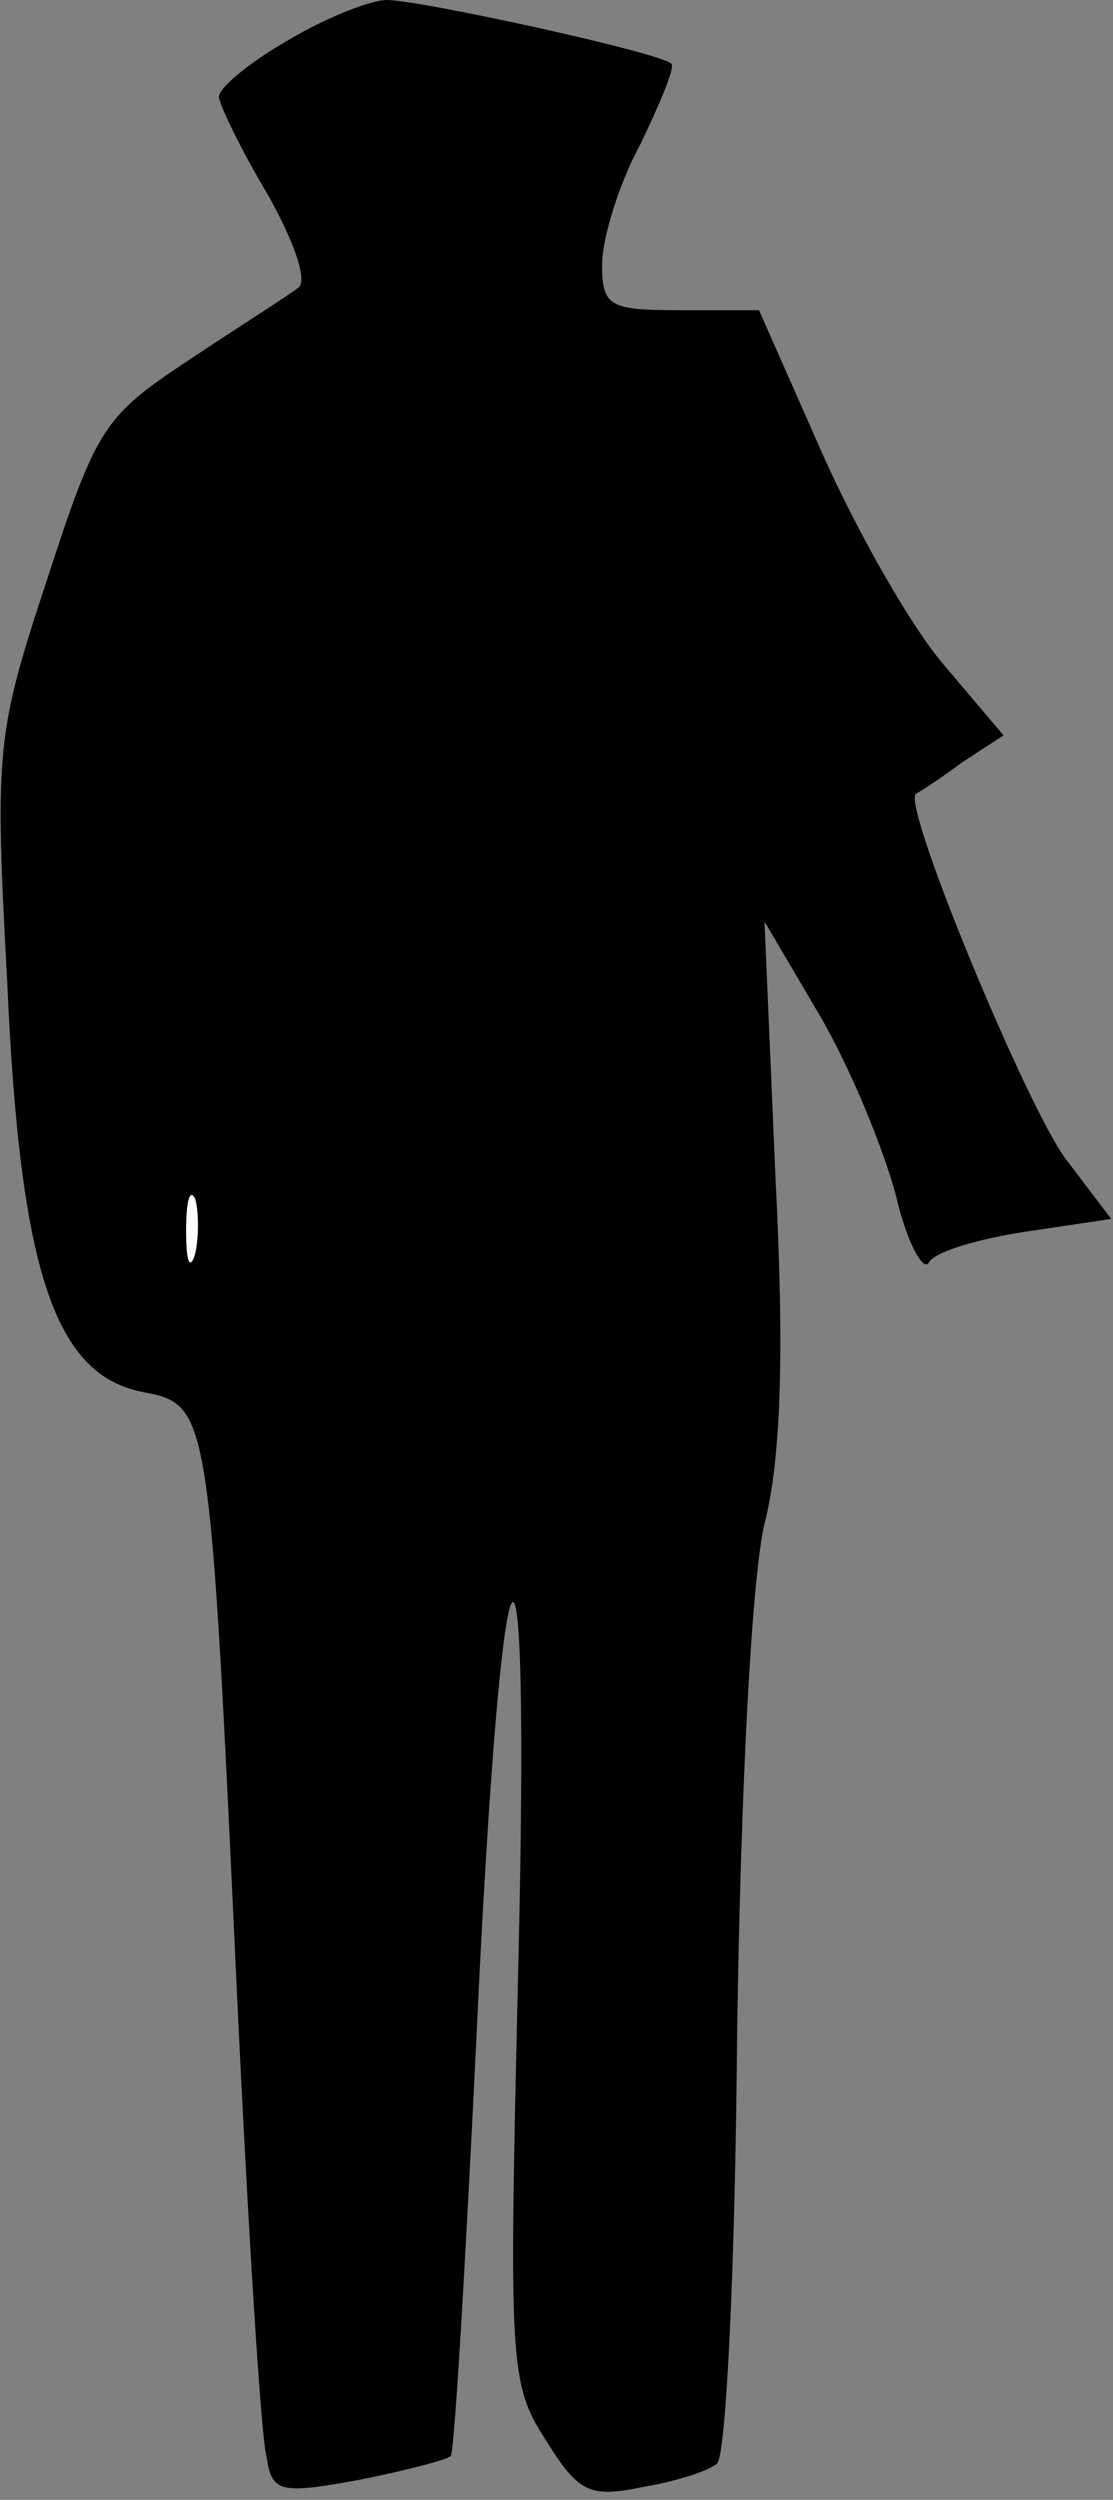 <?xml version="1.0" standalone="no"?>
<!DOCTYPE svg PUBLIC "-//W3C//DTD SVG 20010904//EN"
 "http://www.w3.org/TR/2001/REC-SVG-20010904/DTD/svg10.dtd">
<svg version="1.0" xmlns="http://www.w3.org/2000/svg"
 width="61pt" height="137pt" viewBox="0 0 61 137"
 preserveAspectRatio="xMidYMid meet">
<rect x="0" y="0" width="61" height="137" fill="#808080" stroke="none"/>
<g transform="translate(0,137) scale(0.1,-0.1)"
fill="#000000" stroke="none">
<path fill="#000000" stroke="none" d="M158 1348 c-21 -12 -38 -26 -38 -31 0
-4 12 -29 27 -54 15 -27 22 -48 16 -51 -5 -4 -32 -21 -59 -39 -47 -31 -51 -37
-78 -120 -28 -85 -29 -93 -22 -222 7 -158 26 -215 75 -224 36 -7 36 -10 51
-332 6 -126 13 -240 16 -251 3 -20 7 -21 51 -13 25 5 48 11 50 13 2 1 8 104
14 227 14 301 30 327 23 39 -5 -215 -5 -226 15 -257 18 -29 24 -32 53 -26 18
3 37 9 41 13 5 4 10 110 11 236 2 136 8 249 15 279 9 35 11 93 6 190 l-6 140
30 -51 c17 -29 35 -73 42 -99 6 -26 15 -42 18 -37 3 6 27 13 53 17 l47 7 -25
33 c-21 28 -90 194 -82 200 2 1 13 8 25 17 l23 15 -33 39 c-18 21 -48 74 -67
117 l-34 77 -43 0 c-39 0 -43 2 -43 25 0 14 9 44 21 66 11 23 19 42 17 44 -5
6 -138 35 -156 35 -9 0 -34 -10 -54 -22z"/>
<path fill="#ffffff" stroke="none" d="M107 683 c-3 -10 -5 -4 -5 12 0 17 2
24 5 18 2 -7 2 -21 0 -30z"/>
</g>
</svg>
